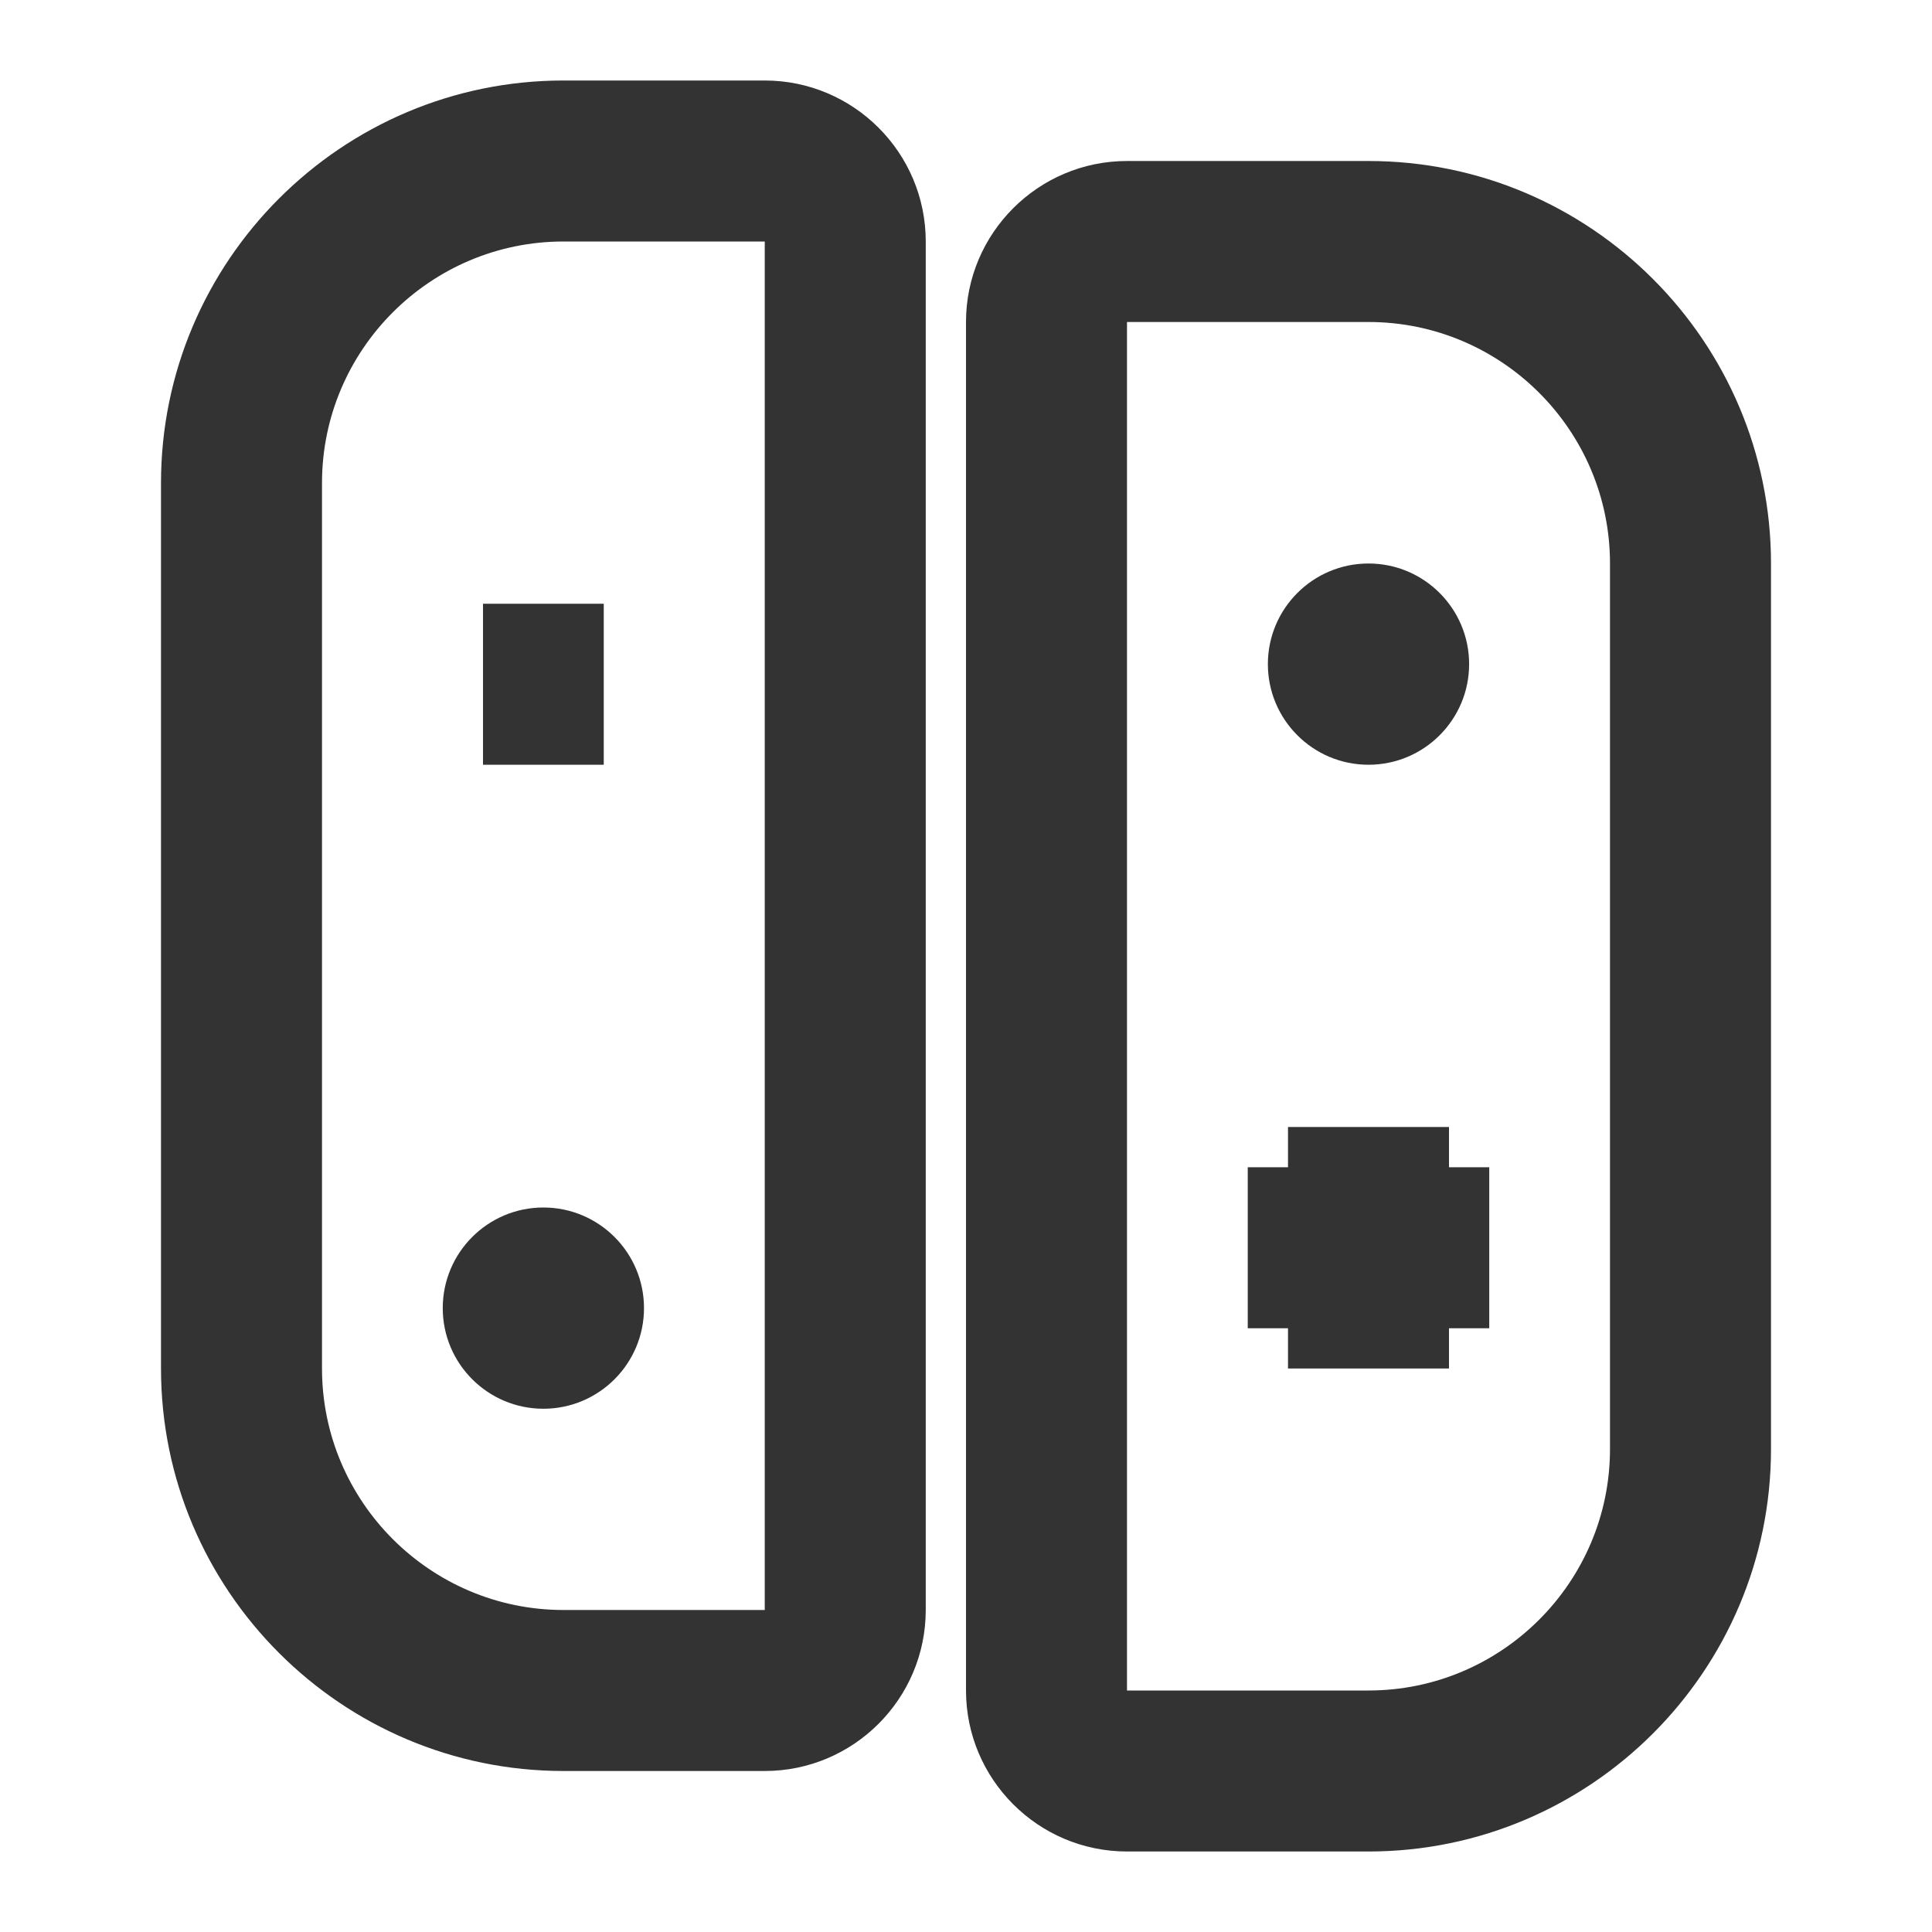 <?xml version="1.0" encoding="iso-8859-1"?>
<svg version="1.1" id="&#x56FE;&#x5C42;_1" xmlns="http://www.w3.org/2000/svg" xmlns:xlink="http://www.w3.org/1999/xlink" x="0px"
	 y="0px" viewBox="0 0 24 24" style="enable-background:new 0 0 24 24;" xml:space="preserve">
<path style="fill:#333333;" d="M9.5,22H7c-2.757,0-5-2.243-5-5V6c0-2.757,2.243-5,5-5h2.5c1.103,0,2,0.897,2,2v17
	C11.5,21.103,10.603,22,9.5,22z M7,3C5.346,3,4,4.346,4,6v11c0,1.654,1.346,3,3,3h2.5V3H7z"/>
<path style="fill:#333333;" d="M17,23h-3c-1.103,0-2-0.897-2-2V4c0-1.103,0.897-2,2-2h3c2.757,0,5,2.243,5,5v11
	C22,20.757,19.757,23,17,23z M14,4v17h3c1.654,0,3-1.346,3-3V7c0-1.654-1.346-3-3-3H14z"/>
<path style="fill:#333333;" d="M6.75,15L6.75,15C7.44,15,8,15.56,8,16.25l0,0c0,0.69-0.56,1.25-1.25,1.25l0,0
	c-0.69,0-1.25-0.56-1.25-1.25l0,0C5.5,15.56,6.06,15,6.75,15z"/>
<path style="fill:#333333;" d="M17,7L17,7c0.69,0,1.25,0.56,1.25,1.25l0,0c0,0.69-0.56,1.25-1.25,1.25l0,0
	c-0.69,0-1.25-0.56-1.25-1.25l0,0C15.75,7.56,16.31,7,17,7z"/>
<rect x="6" y="7.5" style="fill:#333333;" width="1.5" height="2"/>
<rect x="16" y="14" style="fill:#333333;" width="2" height="3"/>
<rect x="15.5" y="14.5" style="fill:#333333;" width="3" height="2"/>
</svg>






